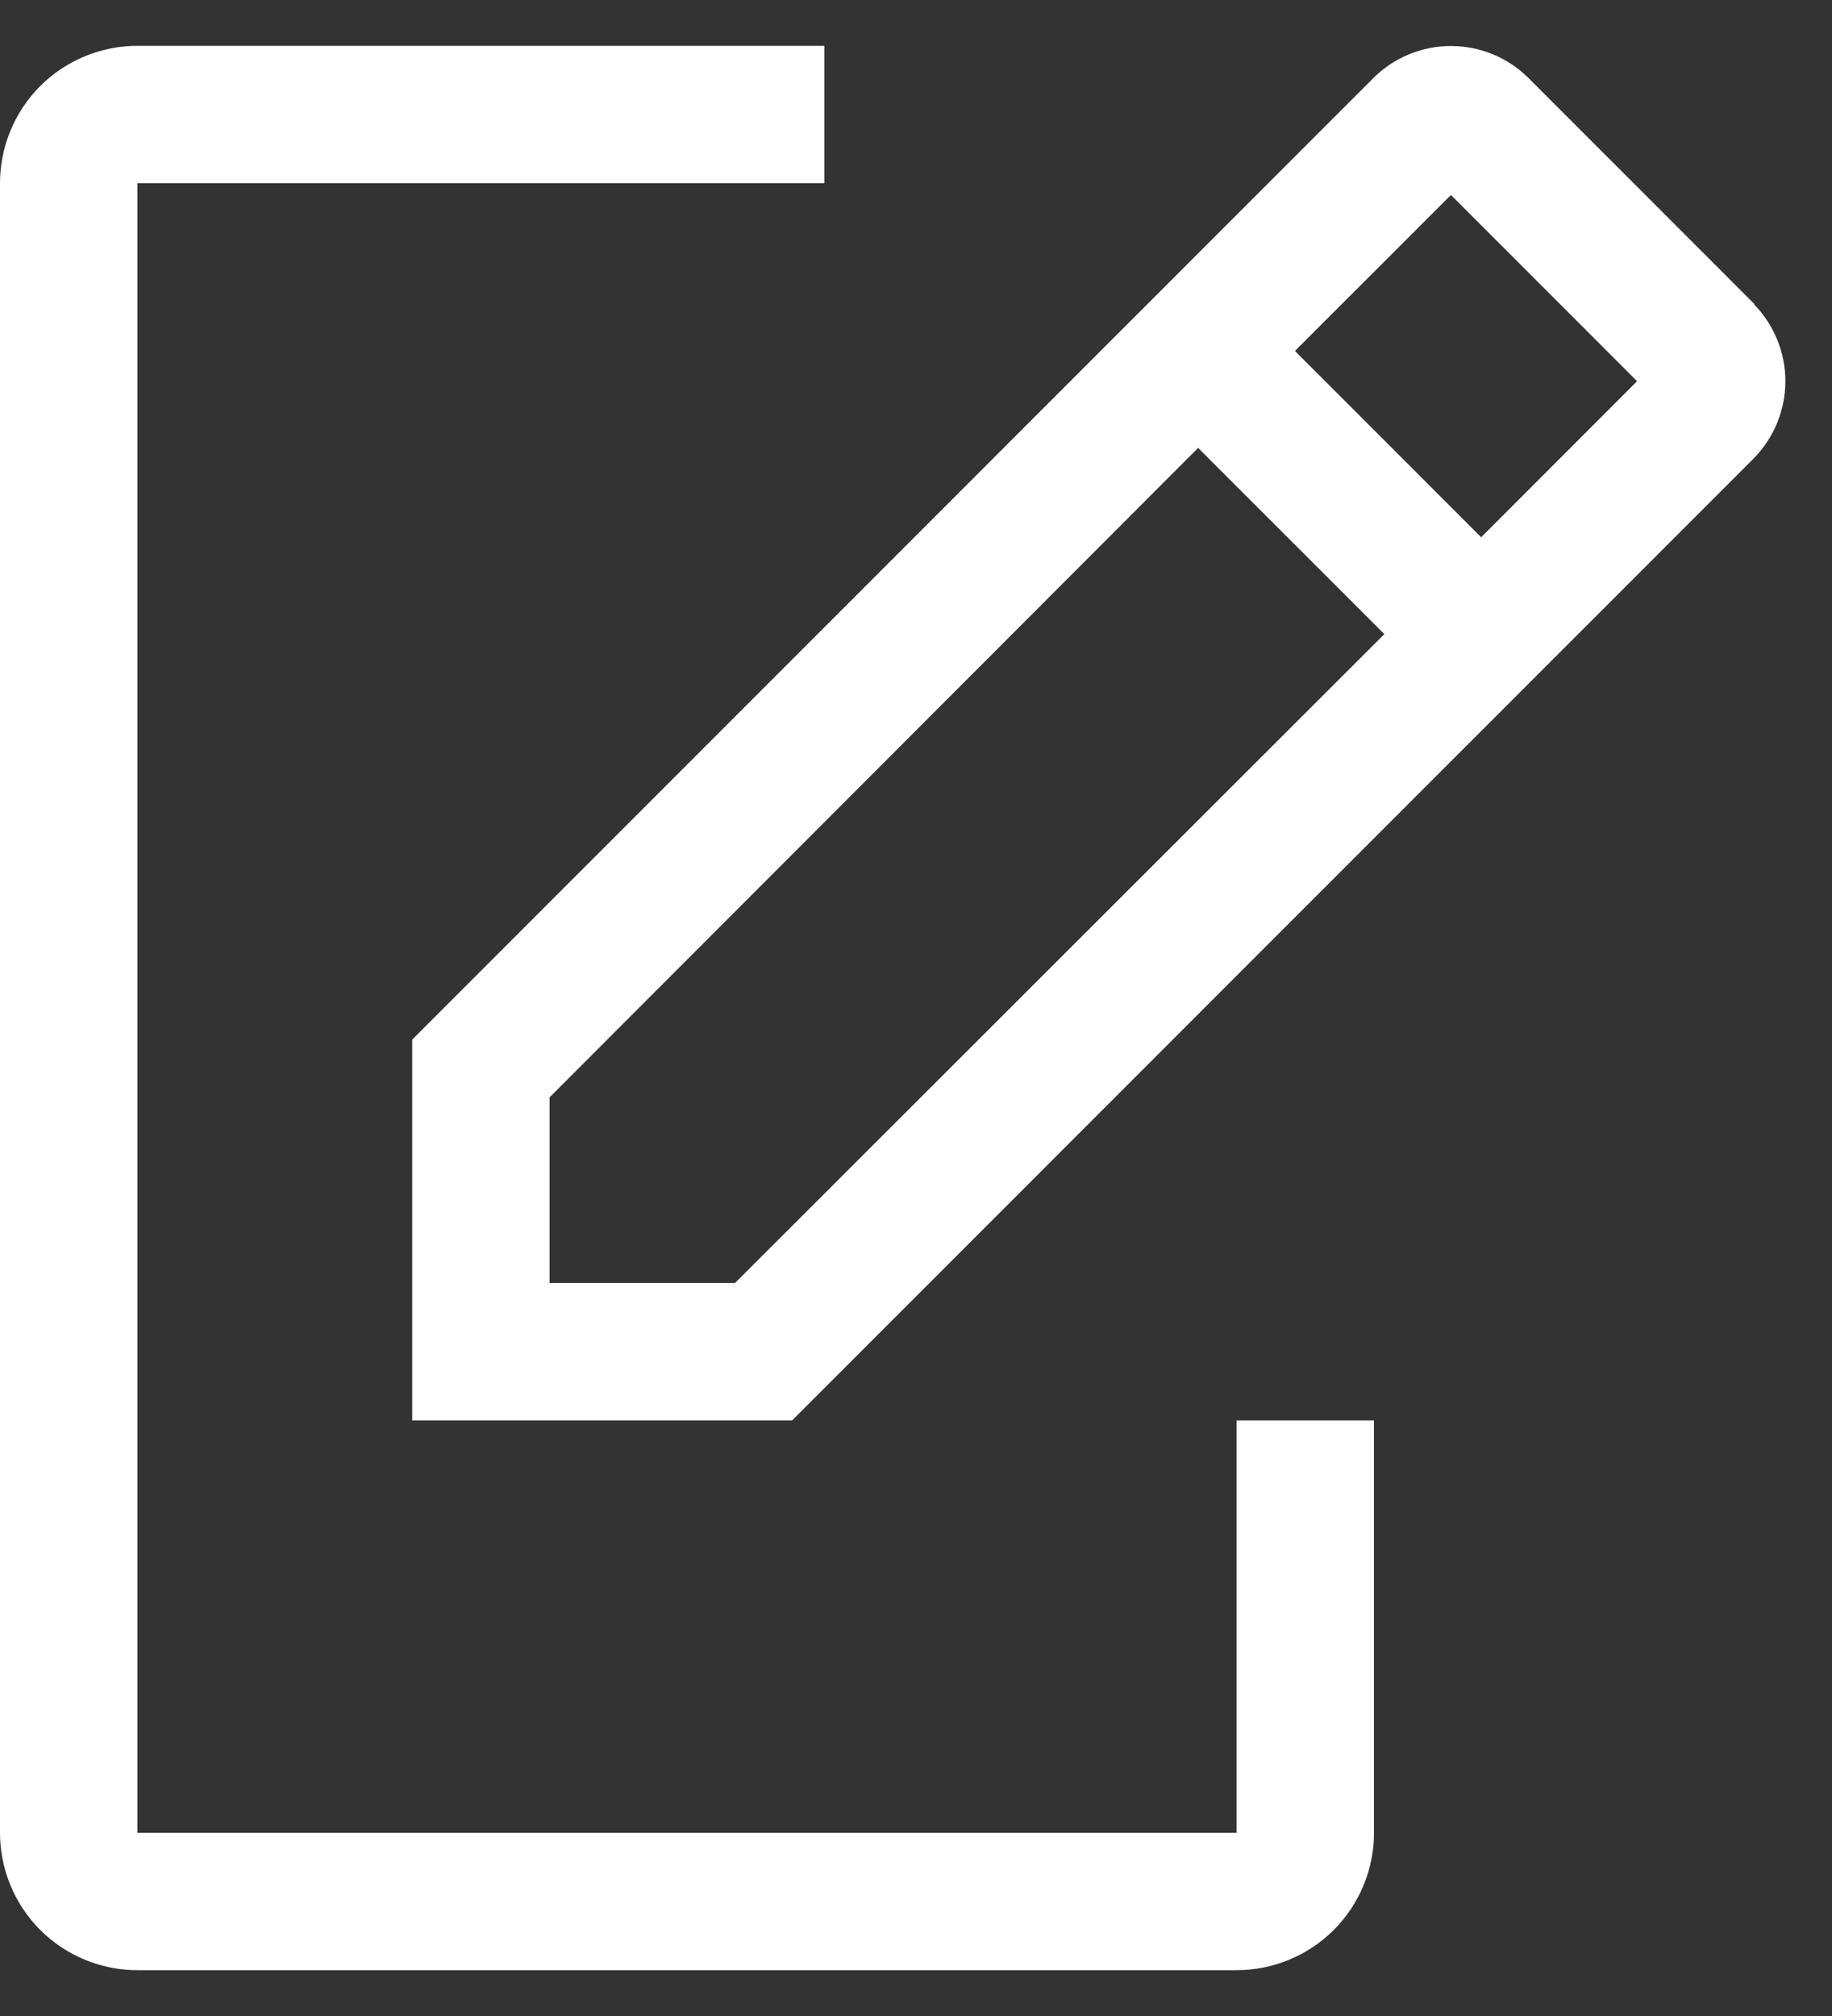 <svg width="20" height="22" viewBox="0 0 20 22" fill="none" xmlns="http://www.w3.org/2000/svg">
<rect x="0" y="0" width="20" height="22" fill="#333333" stroke="none"/>
<path d="M13.5 15.5V20H1.5V2H9V0.5H1.5C1.102 0.5 0.721 0.658 0.439 0.939C0.158 1.221 0 1.602 0 2V20C0 20.398 0.158 20.779 0.439 21.061C0.721 21.342 1.102 21.5 1.5 21.5H13.5C13.898 21.5 14.279 21.342 14.561 21.061C14.842 20.779 15 20.398 15 20V15.5H13.5Z" fill="white"/>
<path d="M19.155 3.32L16.68 0.845C16.456 0.625 16.154 0.502 15.84 0.502C15.526 0.502 15.224 0.625 15 0.845L4.5 11.345V15.5H8.648L19.148 5C19.367 4.776 19.491 4.474 19.491 4.16C19.491 3.846 19.367 3.544 19.148 3.32H19.155ZM8.025 14H6V11.975L13.08 4.888L15.113 6.92L8.025 14ZM16.17 5.863L14.137 3.83L15.84 2.128L17.872 4.16L16.17 5.863Z" fill="white"/>
</svg>
